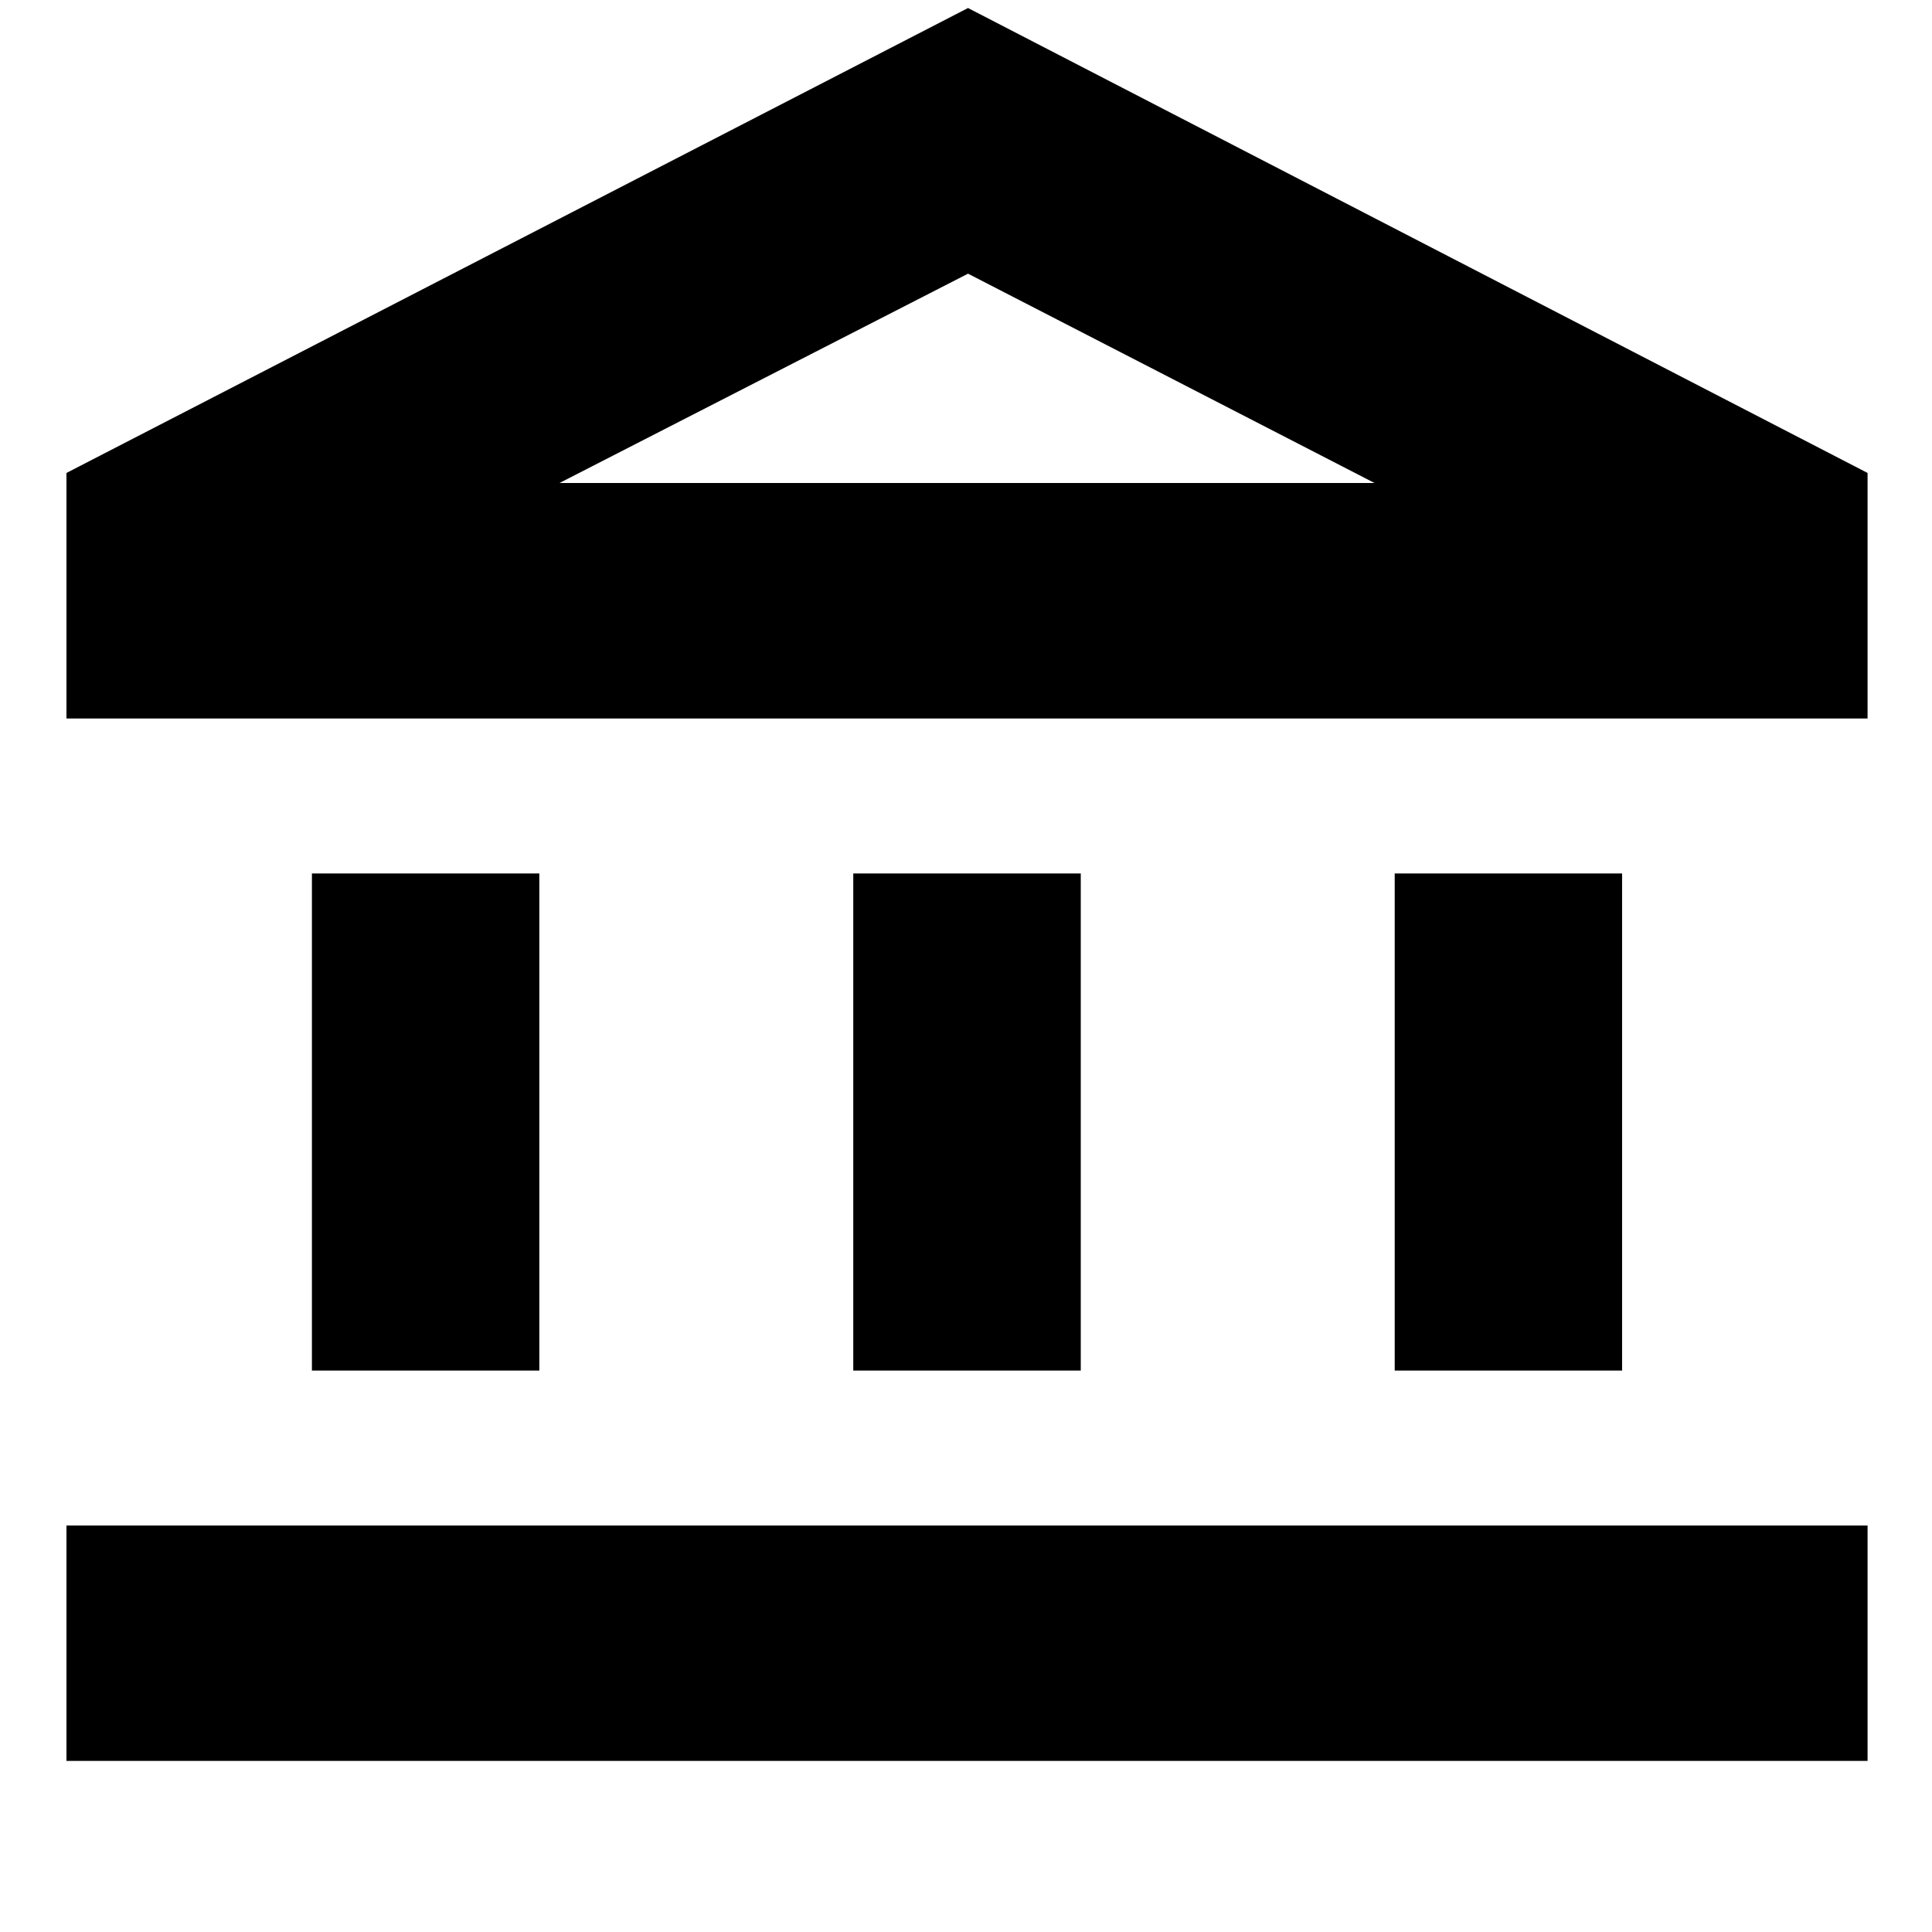 <svg xmlns="http://www.w3.org/2000/svg" height="20" width="20"><path d="M3.229 14.188V9.042H5.583V14.188ZM8.833 14.188V9.042H11.188V14.188ZM0.688 18.229V15.792H19.333V18.229ZM14.438 14.188V9.042H16.792V14.188ZM0.688 7.438V4.896L10.021 0.083L19.333 4.896V7.438ZM5.792 5H10.021H14.229ZM5.792 5H14.229L10.021 2.833Z"/></svg>